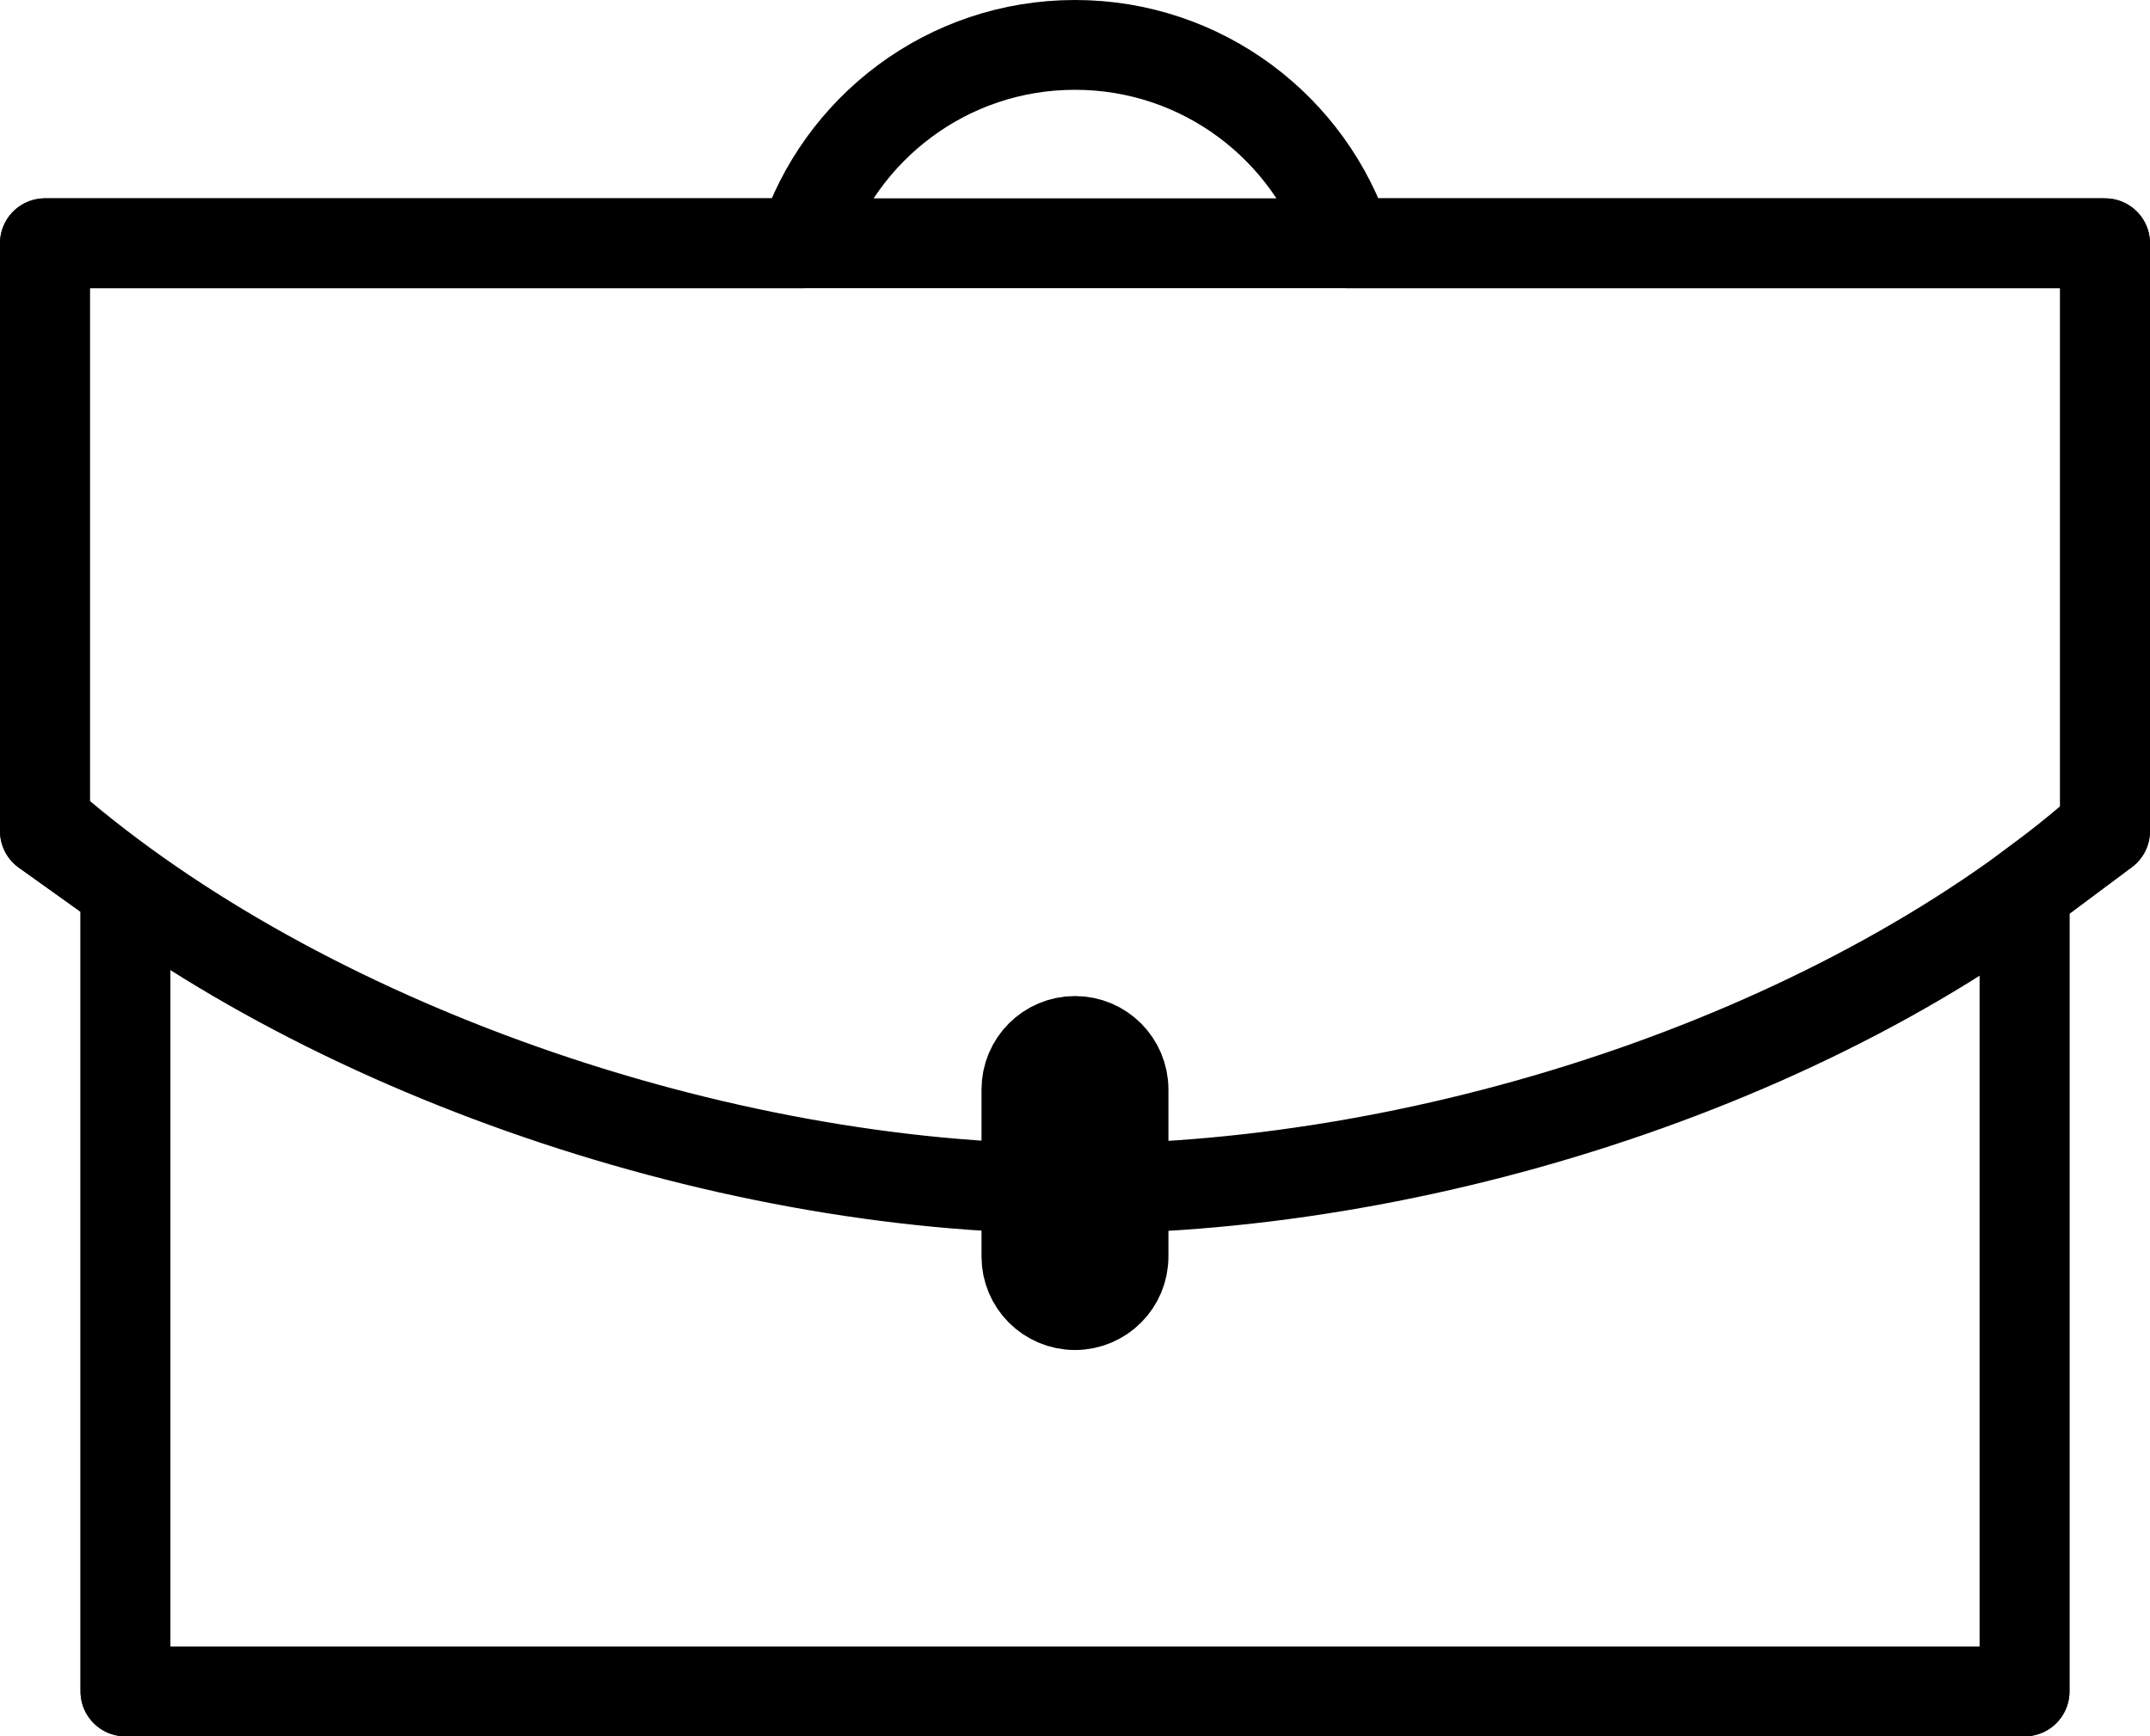 <?xml version="1.0" encoding="UTF-8" standalone="no"?>
<!-- Created with Vectornator (http://vectornator.io/) -->

<svg
   height="483.375"
   stroke-miterlimit="10"
   style="clip-rule:evenodd;fill-rule:nonzero;stroke-linecap:round;stroke-linejoin:round"
   version="1.1"
   viewBox="0 0 598.422 483.375"
   width="598.422"
   xml:space="preserve"
   id="svg11"
   sodipodi:docname="portfolio.svg"
   inkscape:version="1.2 (dc2aedaf03, 2022-05-15)"
   xmlns:inkscape="http://www.inkscape.org/namespaces/inkscape"
   xmlns:sodipodi="http://sodipodi.sourceforge.net/DTD/sodipodi-0.dtd"
   xmlns="http://www.w3.org/2000/svg"
   xmlns:svg="http://www.w3.org/2000/svg"
   xmlns:vectornator="http://vectornator.io"><sodipodi:namedview
   id="namedview13"
   pagecolor="#ffffff"
   bordercolor="#000000"
   borderopacity="0.25"
   inkscape:showpageshadow="2"
   inkscape:pageopacity="0.0"
   inkscape:pagecheckerboard="0"
   inkscape:deskcolor="#d1d1d1"
   showgrid="false"
   inkscape:zoom="1.0029297"
   inkscape:cx="298.12658"
   inkscape:cy="179.4742"
   inkscape:window-width="3440"
   inkscape:window-height="1369"
   inkscape:window-x="1432"
   inkscape:window-y="549"
   inkscape:window-maximized="1"
   inkscape:current-layer="svg11" />
<defs
   id="defs2" />
<g
   id="Layer-1"
   vectornator:layerName="Layer 1"
   transform="translate(-210.766,-332.125)">
<path
   d="M 223.266,399.844 V 551.281 563.5 l 22.406,16.014 V 803 H 774.266 V 580.211 L 796.672,563.5 V 551.281 399.844 Z m 572.87,162.947 c -70.508,61.772 -185.061,100.286 -286.167,100.286 -100.155,0 -215.208,-40.423 -285.459,-101.16"
   fill="none"
   opacity="1"
   stroke="#000000"
   stroke-linecap="round"
   stroke-linejoin="round"
   stroke-width="25"
   id="path4" />
<path
   d="m 509.969,621.914 v 0 c 7.463,0 13.512,6.05 13.512,13.513 v 46.514 c 0,7.463 -6.049,13.512 -13.512,13.512 v 0 c -7.462,0 -13.512,-6.049 -13.512,-13.512 v -46.514 c 0,-7.463 6.05,-13.513 13.512,-13.513 z"
   fill="#000000"
   fill-rule="nonzero"
   opacity="1"
   stroke="#000000"
   stroke-linecap="round"
   stroke-linejoin="round"
   stroke-width="25"
   id="path6" />
<path
   d="m 509.969,344.625 c -35.463,0 -65.46,23.189 -75.781,55.219 H 223.281 V 551.281 563.5 l 22.407,16 V 803 H 774.281 V 580.219 L 796.688,563.5 V 551.281 399.844 H 585.781 c -10.321,-32.03 -40.349,-55.219 -75.812,-55.219 z"
   fill="none"
   opacity="1"
   stroke="#000000"
   stroke-linecap="round"
   stroke-linejoin="round"
   stroke-width="25"
   id="path8" />
</g>
</svg>
